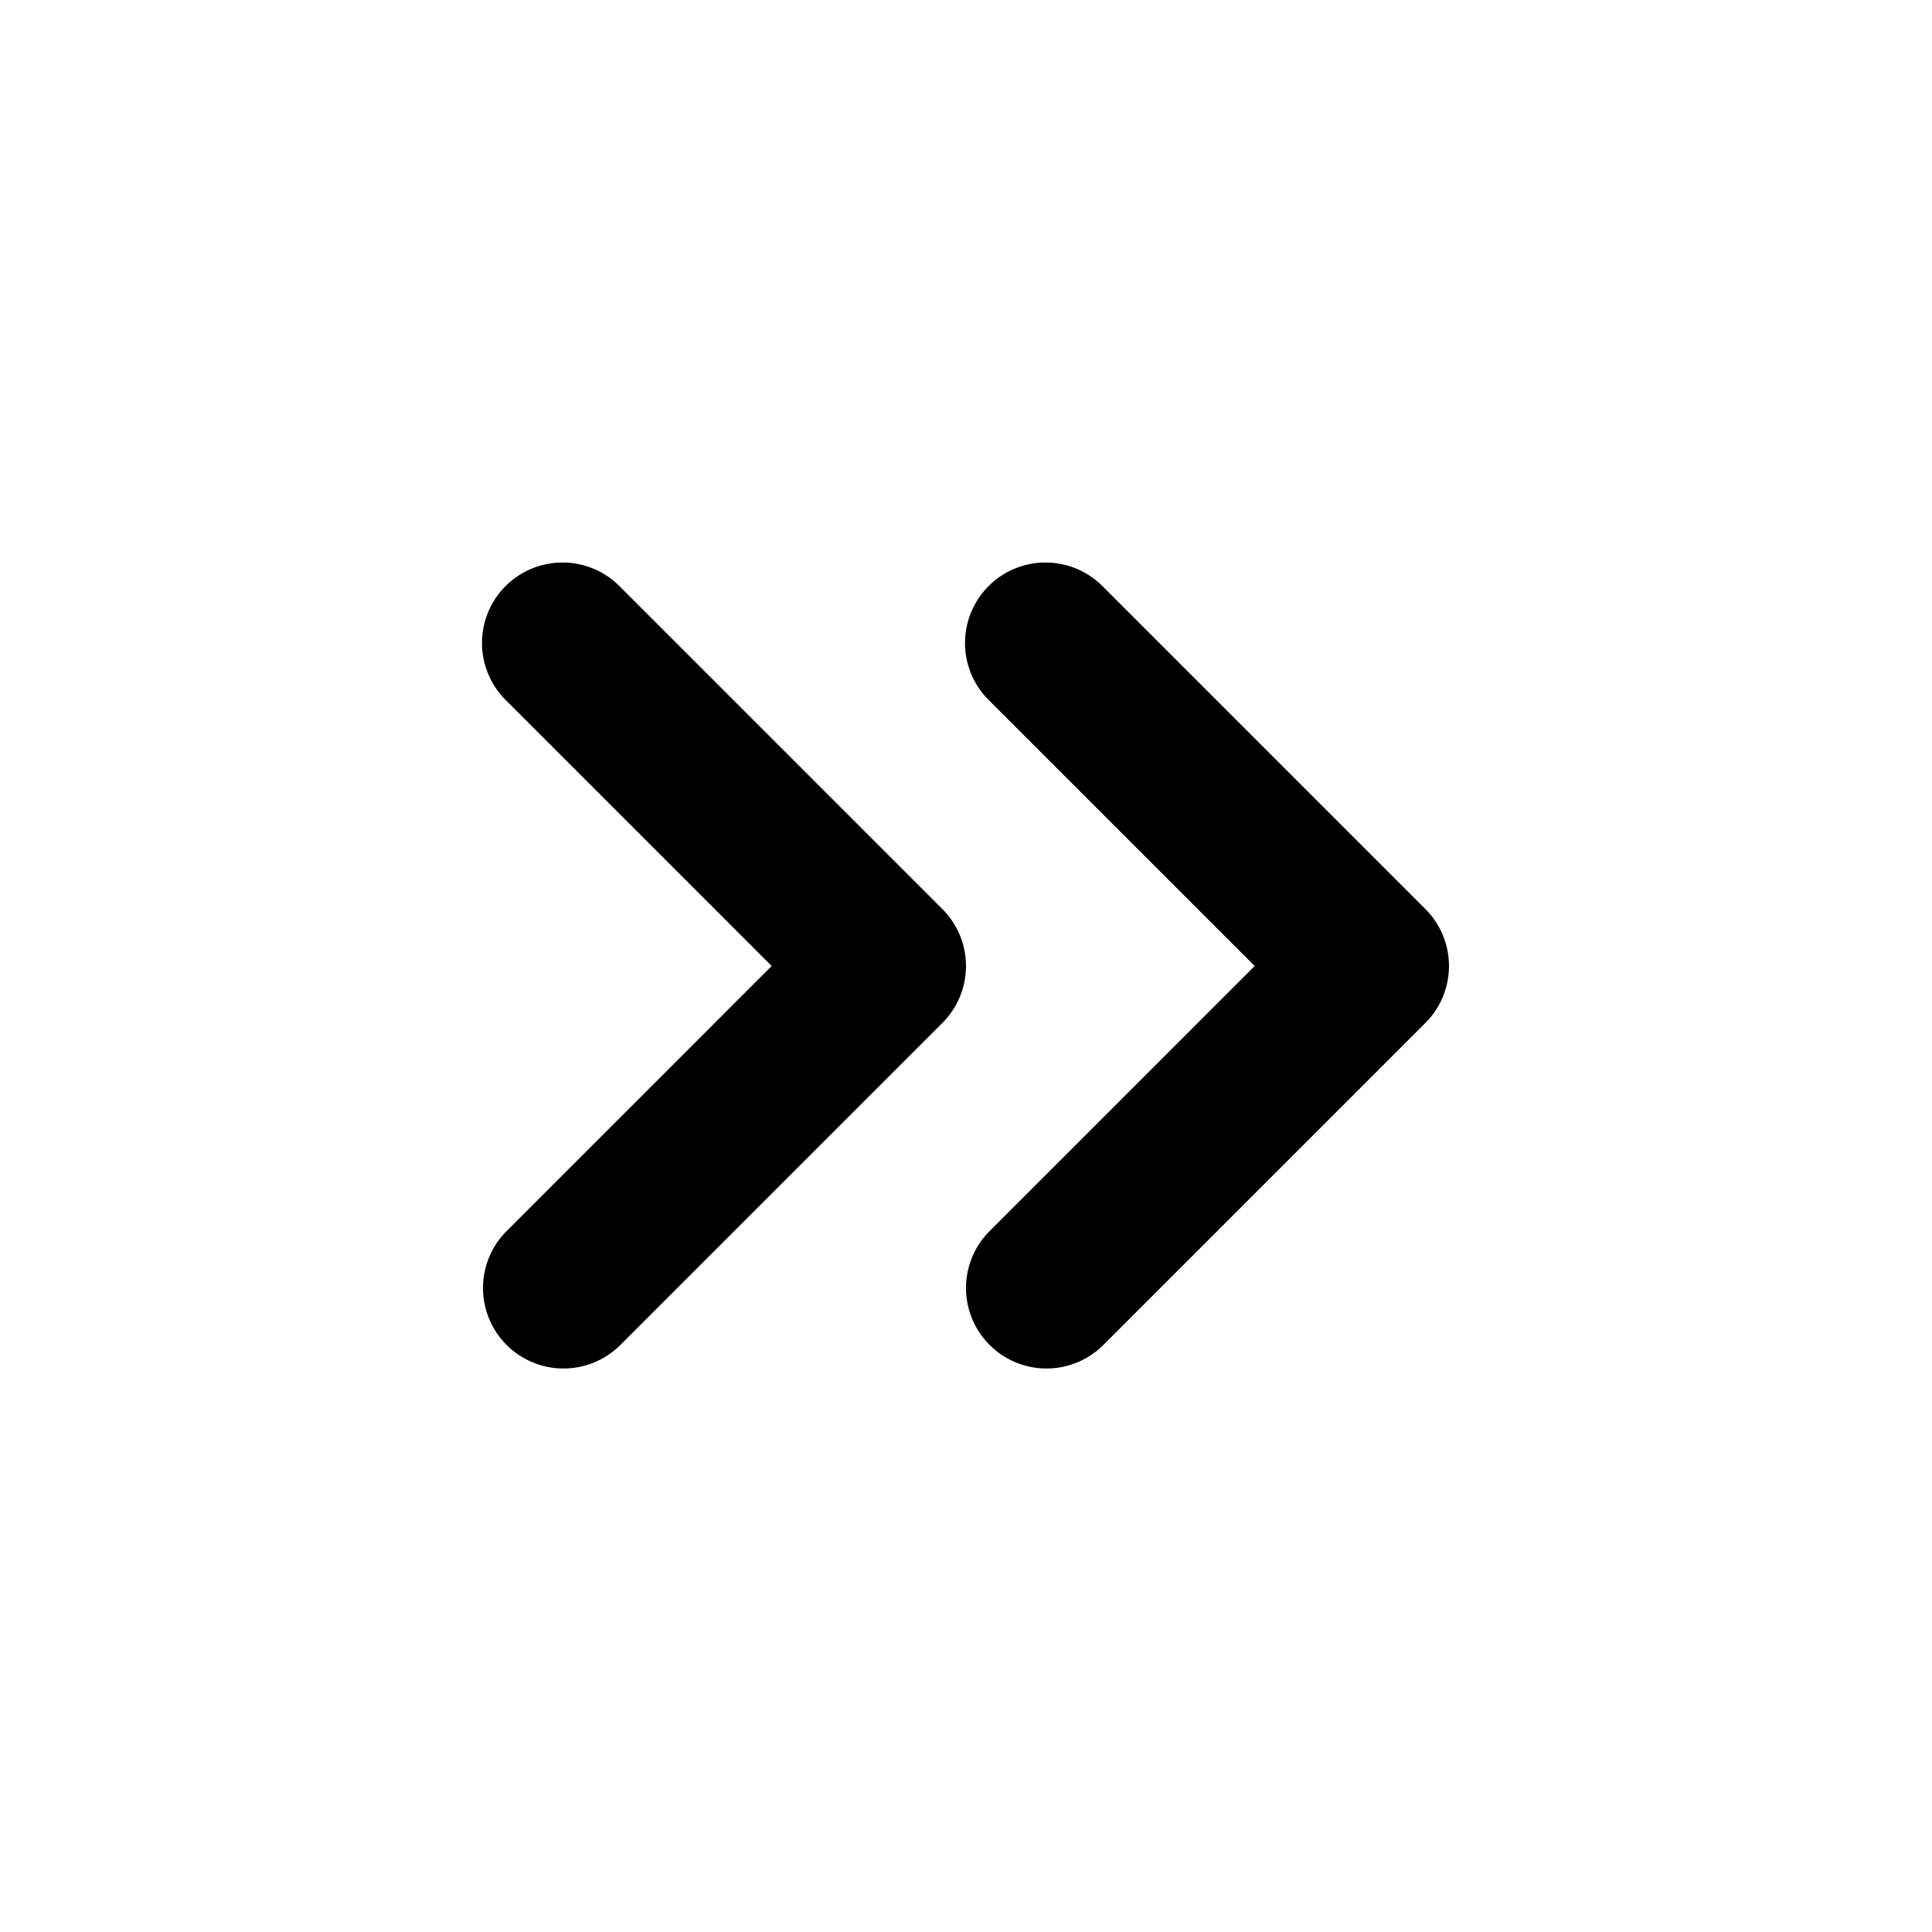 <svg xmlns="http://www.w3.org/2000/svg" width="24" height="24" viewBox="0 0 24 24">
    <path class="pr-icon-duotone-primary" d="M13,17a1,1,0,0,1-.707-1.707L15.586,12,12.293,8.707a1,1,0,1,1,1.414-1.414l4,4a1,1,0,0,1,0,1.414l-4,4A1,1,0,0,1,13,17Z"/>
    <path class="pr-icon-duotone-secondary" d="M7,17a1,1,0,0,1-.707-1.707L9.586,12,6.293,8.707A1,1,0,1,1,7.707,7.293l4,4a1,1,0,0,1,0,1.414l-4,4A1,1,0,0,1,7,17Z"/>
</svg>